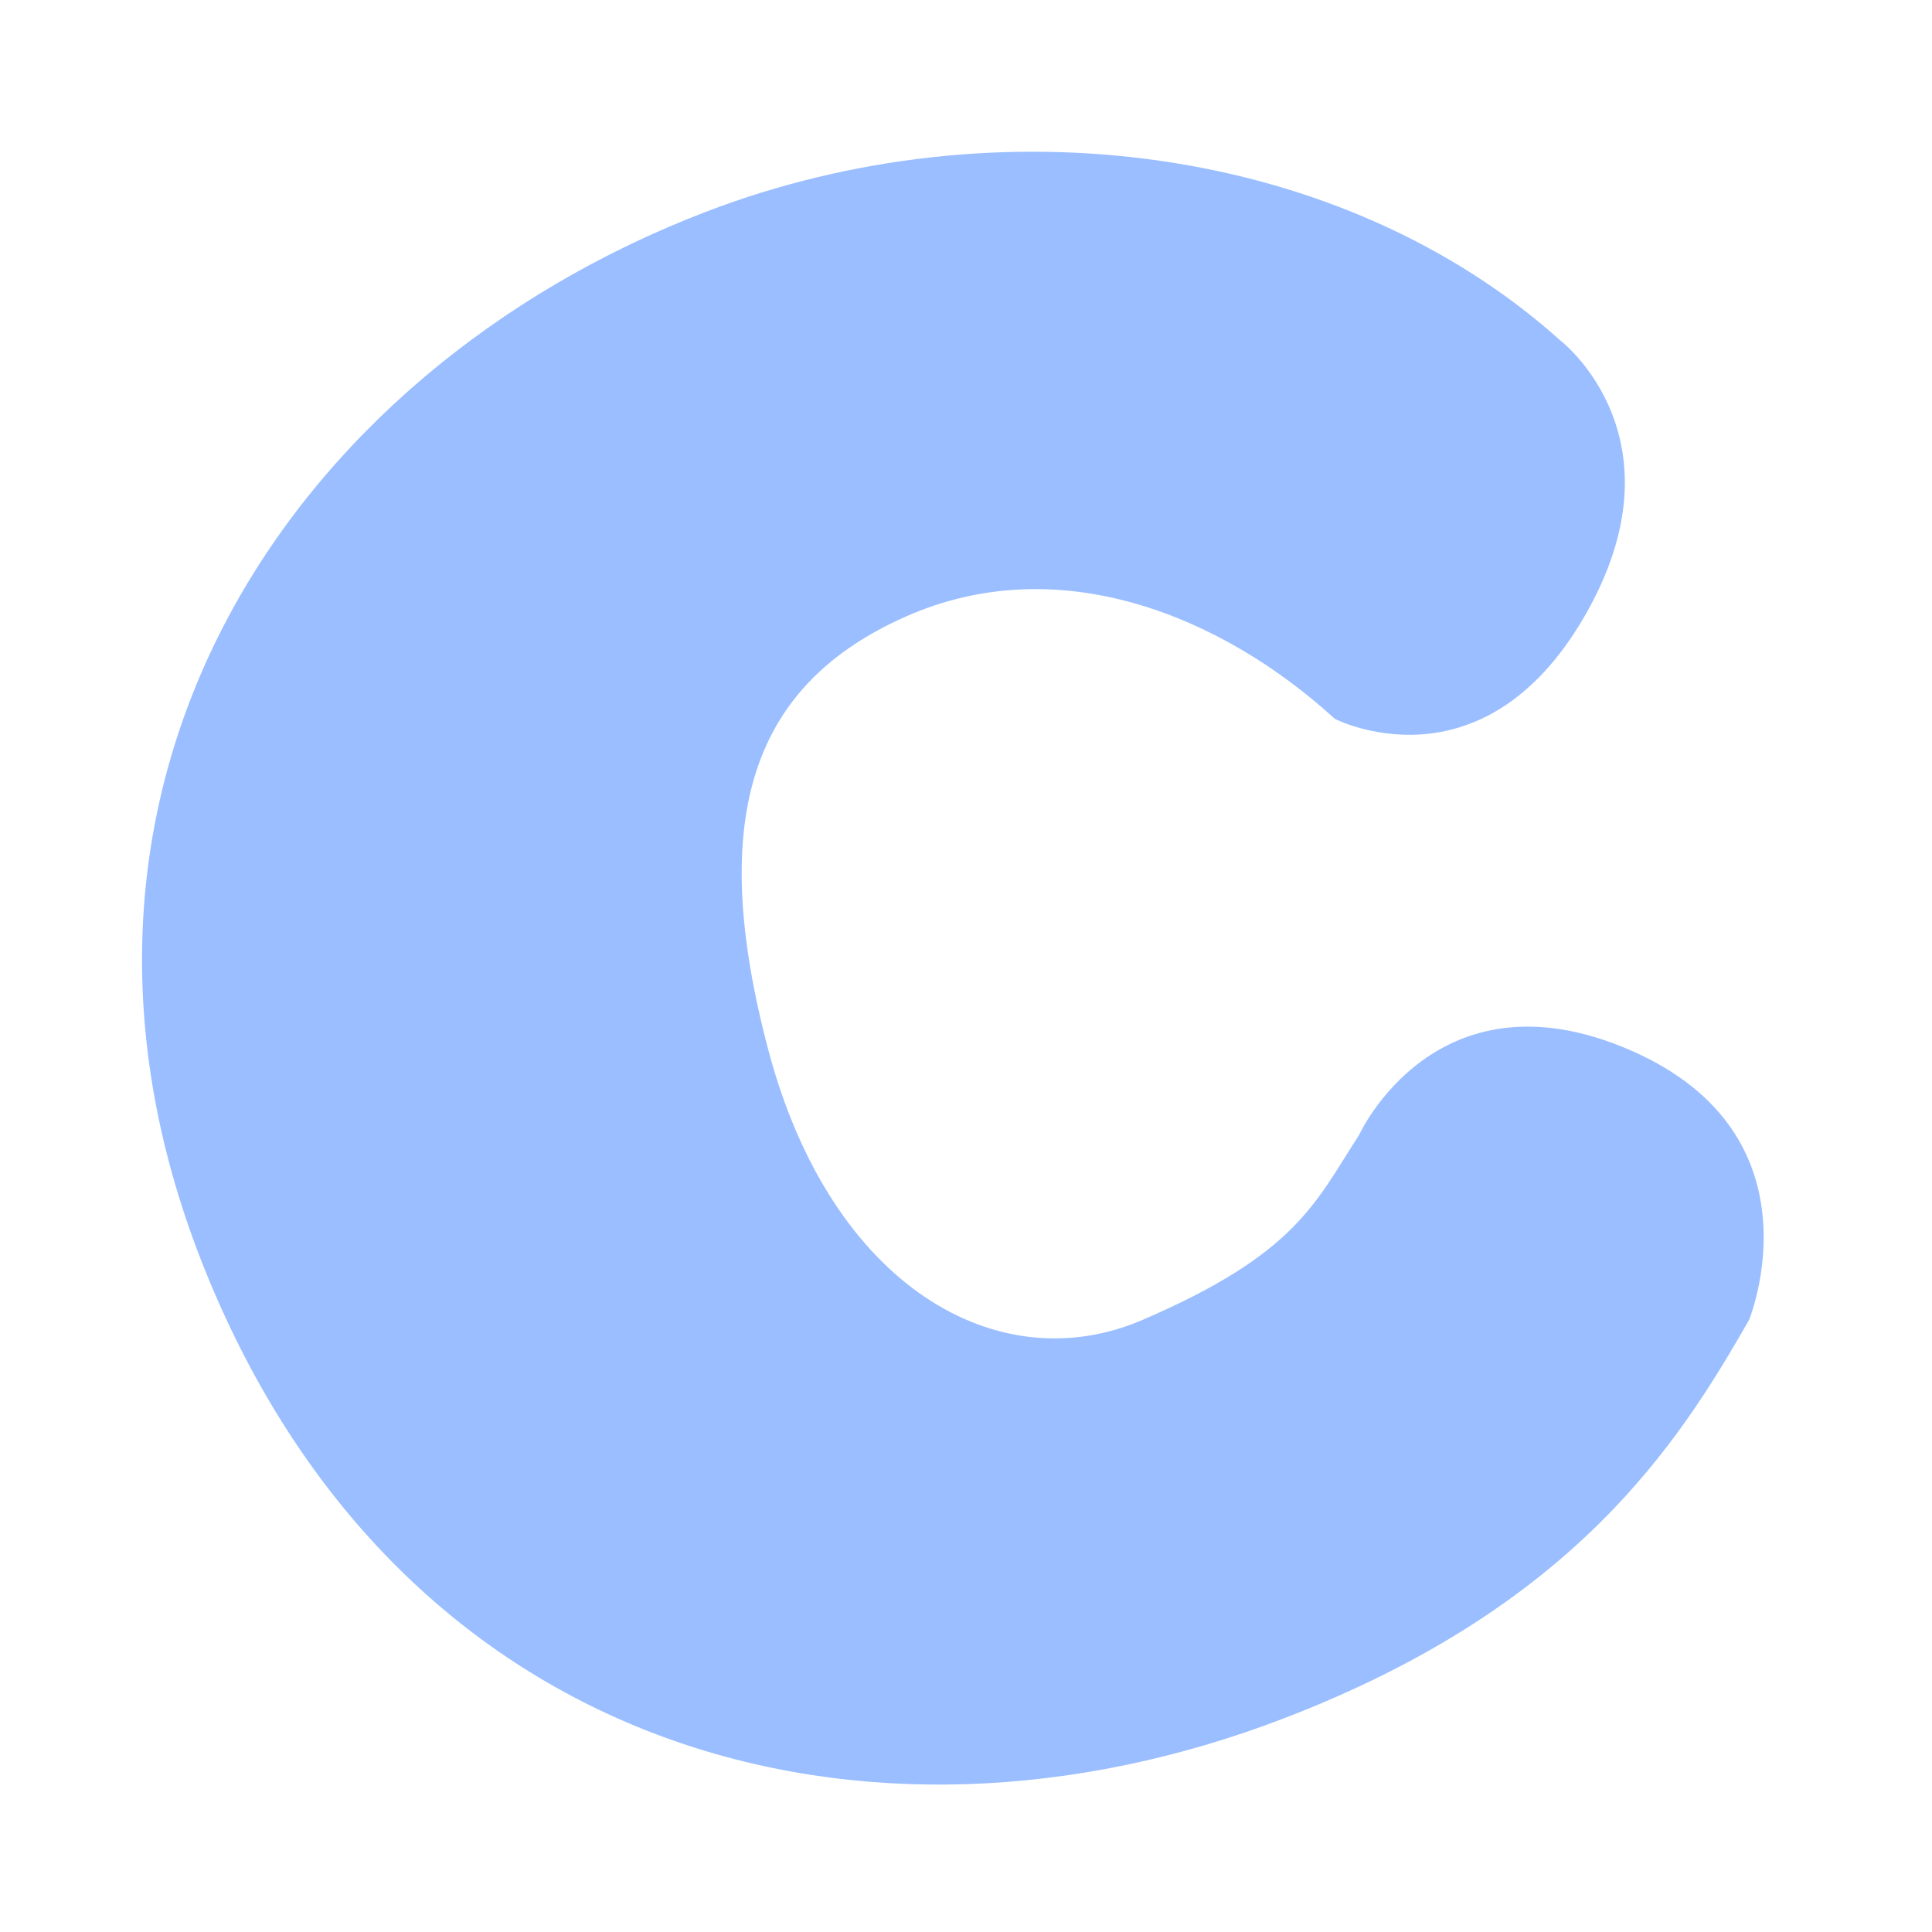 <svg xmlns="http://www.w3.org/2000/svg" width="192" height="192" fill="none"><g clip-path="url(#a)"><path fill="#9ABEFF" fill-rule="evenodd" d="M127.59 170.769c28.921-11.102 39.213-27.32 46.231-39.595 0 0 7.547-18.394-11.781-26.797-19.329-8.403-26.969 8.403-26.969 8.403-4.396 6.792-6.231 11.804-21.534 18.394-14.298 6.156-30.932-3.274-37.173-26.797-6.242-23.522-1.402-36.434 13.662-43.108 15.235-6.75 31.455-.046 42.626 10.166 0 0 14.562 7.52 24.804-10.166 10.242-17.685-2.322-27.373-2.322-27.373C133.41 14.351 99.044 9.958 70.122 21.06 28.564 37.013 1.04 78.633 20.477 126.477c19.438 47.845 65.554 60.245 107.113 44.292Z" clip-rule="evenodd"/></g><defs><clipPath id="a"><path fill="#fff" d="M0 0h192v192H0z"/></clipPath></defs></svg>
